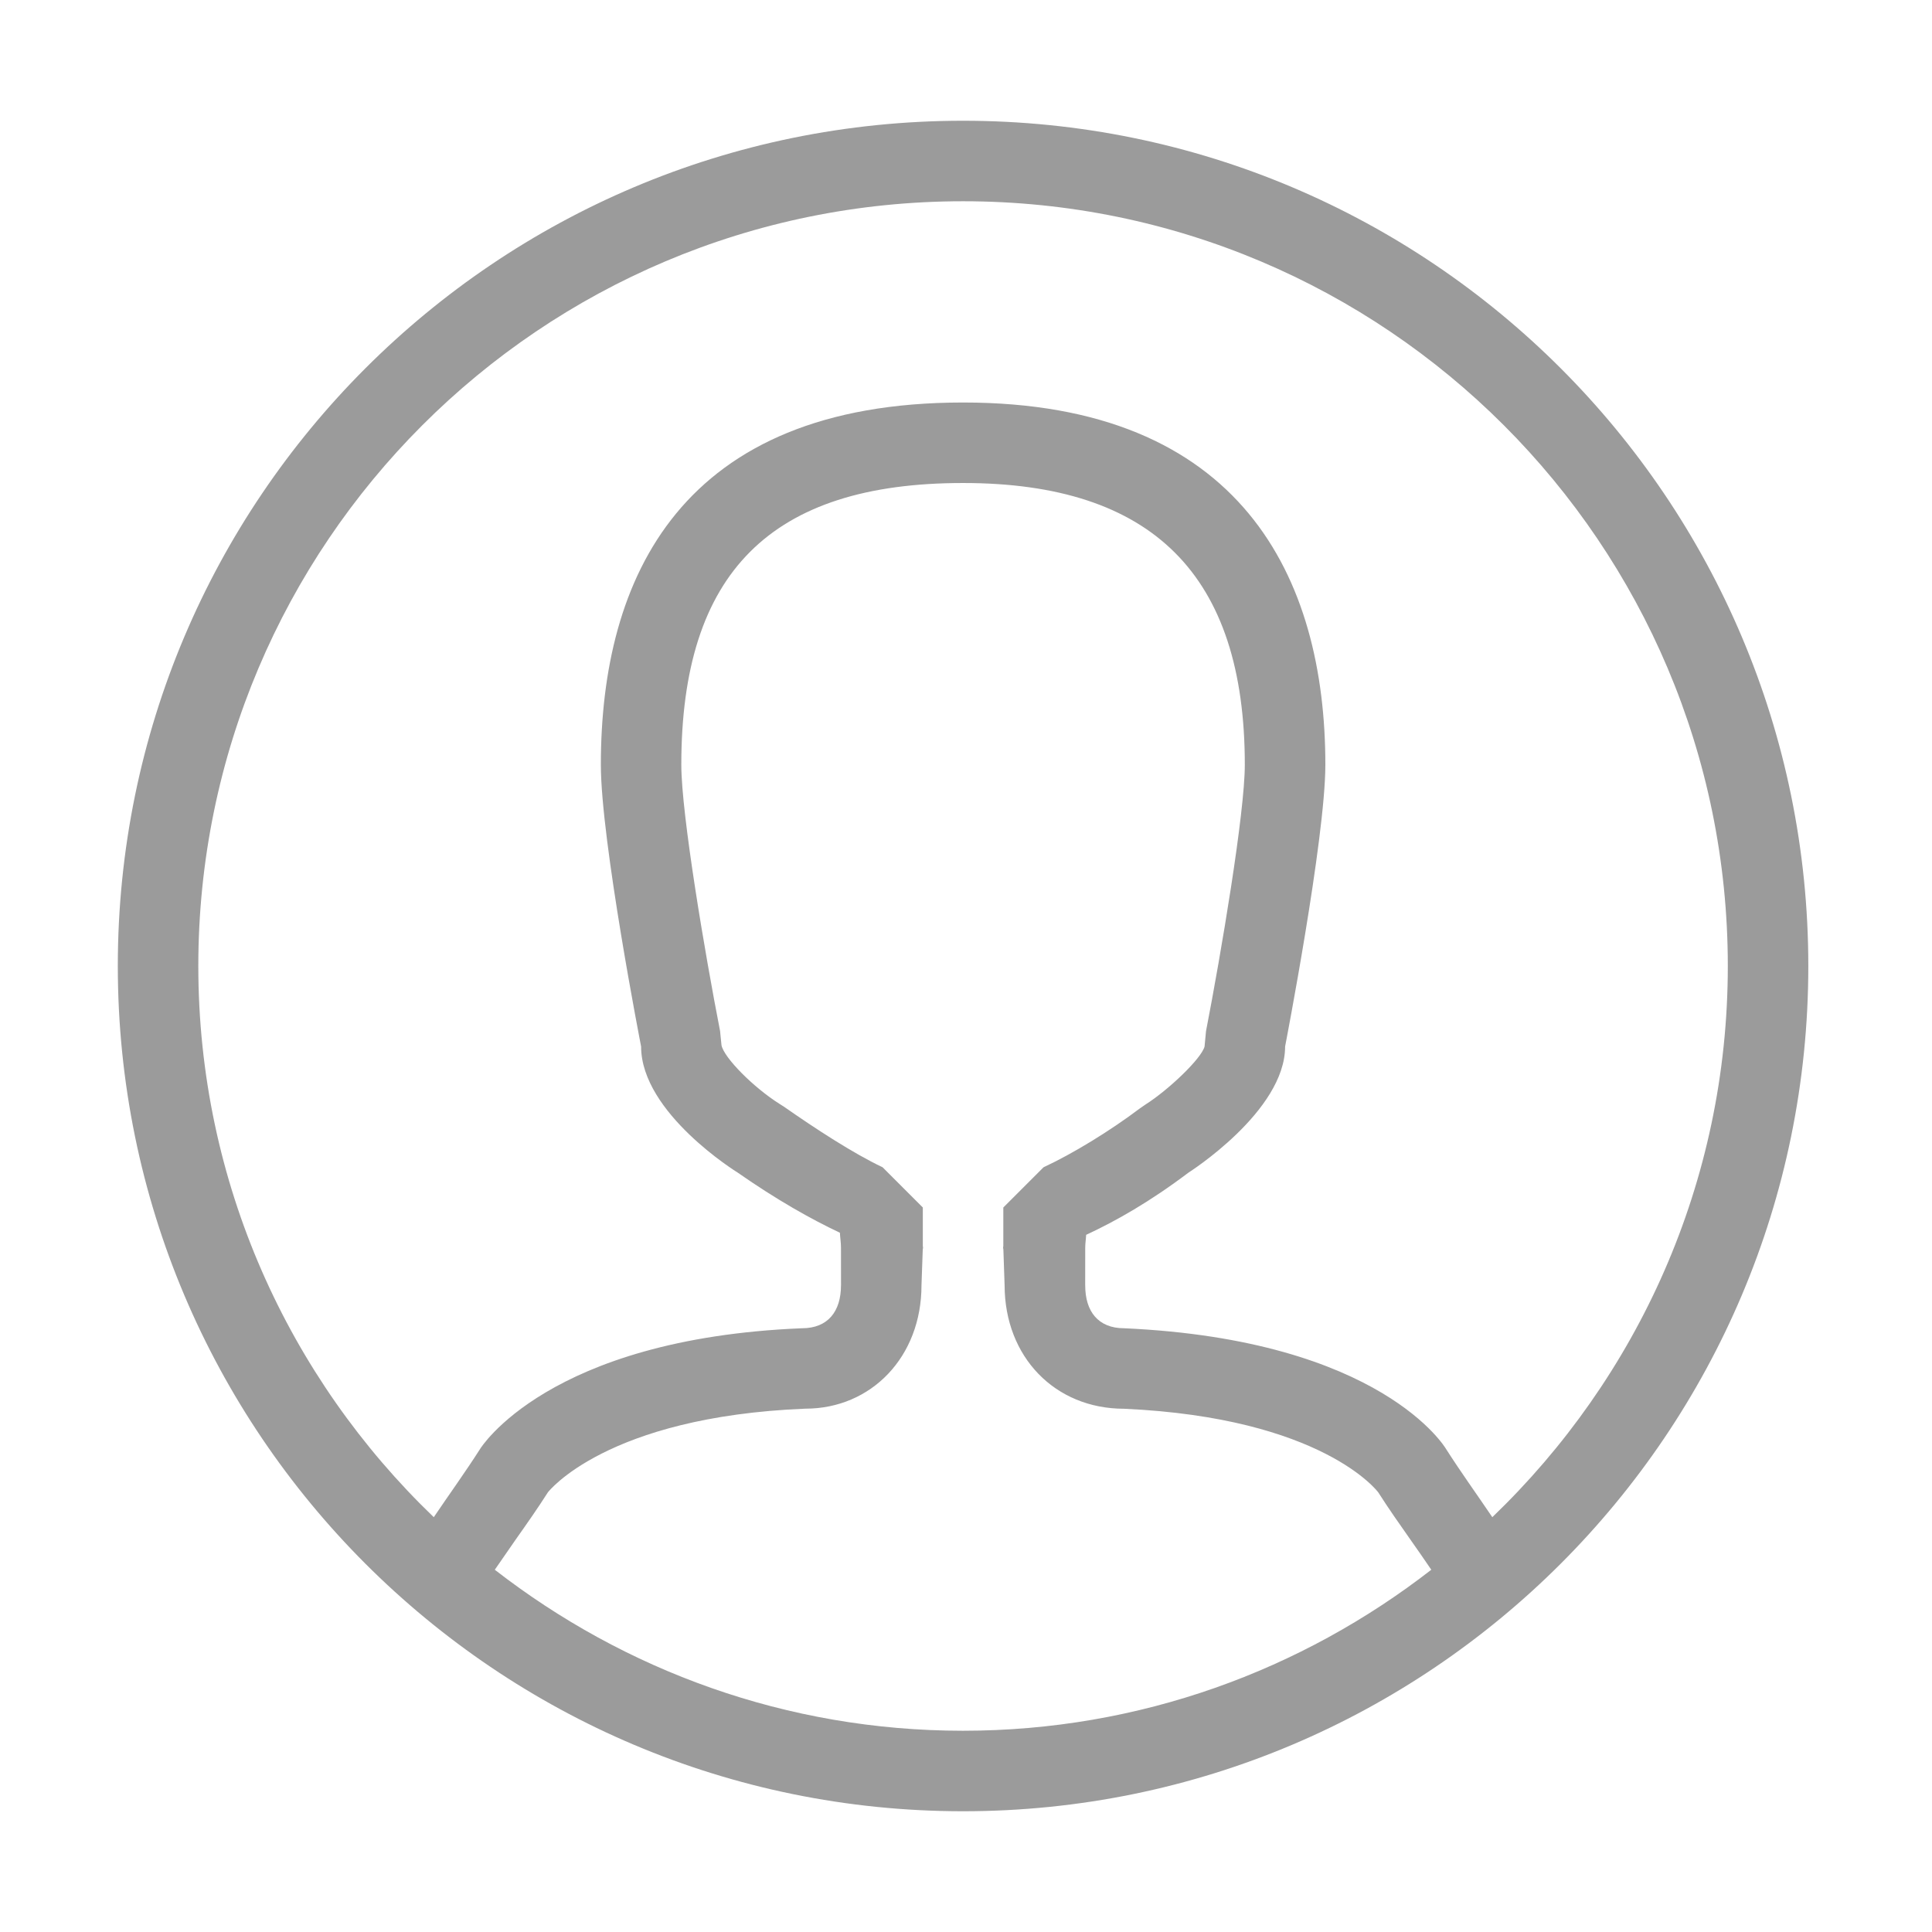 <svg width="48" height="48" xmlns="http://www.w3.org/2000/svg">

 <g>
  <title>background</title>
  <rect fill="none" id="canvas_background" height="402" width="582" y="-1" x="-1"/>
 </g>
 <g>
  <title>Layer 1</title>
  <path fill="#9b9b9b" id="svg_1" fill-rule="evenodd" d="m23.927,45c-11.598,0 -21,-9.402 -21,-21s9.402,-21 21,-21s21,9.402 21,21s-9.402,21 -21,21zm11.633,-6c-0.157,-0.231 -0.355,-0.518 -0.514,-0.742c-0.277,-0.394 -0.554,-0.788 -0.802,-1.178c-0.012,-0.018 -1.382,-1.856 -6.317,-2.08c-1.717,0 -2.965,-1.288 -2.968,-3.066l-0.032,-0.934c0,-0.135 -0.016,0.148 0,0l0,-1l1,-1c0.731,-0.339 1.66,-0.909 2.395,-1.464l0.135,-0.093c0.581,-0.369 1.393,-1.146 1.47,-1.443l0.036,-0.381c0.373,-1.923 0.964,-5.421 0.964,-6.619c0,-4.71 -2.29,-7 -7,-7c-4.775,0 -7,2.224 -7,7c0,1.23 0.591,4.711 0.963,6.616l0.035,0.352c0.063,0.313 0.799,1.054 1.449,1.462l0.098,0.062c0.788,0.551 1.73,1.165 2.455,1.508l1,1l0,1c0.014,0.138 0,-0.146 0,0l-0.033,0.934c0,1.775 -1.246,3.064 -2.883,3.064c-0.001,0 -0.002,0 -0.003,0c-4.956,0.201 -6.393,2.077 -6.395,2.077c-0.252,0.396 -0.528,0.789 -0.807,1.184c-0.157,0.224 -0.355,0.51 -0.513,0.741c3.217,2.498 7.245,4 11.633,4s8.417,-1.502 11.634,-4zm-11.633,-34c-10.493,0 -19,8.507 -19,19c0,5.386 2.25,10.237 5.85,13.694c0.382,-0.565 0.79,-1.129 1.15,-1.694c0,0 1.67,-2.743 8,-3c0.645,0 0.967,-0.422 0.967,-1.066l0.001,0c-0.001,-0.521 -0.001,-0.934 -0.001,-0.934c0,-0.13 -0.021,-0.247 -0.027,-0.373c-0.724,-0.342 -1.564,-0.814 -2.539,-1.494c0,0 -2.4,-1.476 -2.4,-3.133c0,0 -1,-5.116 -1,-7c0,-4.644 1.986,-9 9,-9c6.92,0 9,4.356 9,9c0,1.838 -1,7 -1,7c0,1.611 -2.4,3.133 -2.4,3.133c-0.955,0.721 -1.801,1.202 -2.543,1.546c-0.005,0.109 -0.023,0.209 -0.023,0.321c0,0 -0.001,0.413 -0.001,0.934l0.001,0c-0.002,0.644 0.32,1.066 0.965,1.066c6.424,0.288 8,3 8,3c0.36,0.565 0.767,1.129 1.149,1.694c3.6,-3.457 5.851,-8.308 5.851,-13.694c0,-10.493 -8.507,-19 -19,-19z" clip-rule="evenodd"/>
 </g>
</svg>